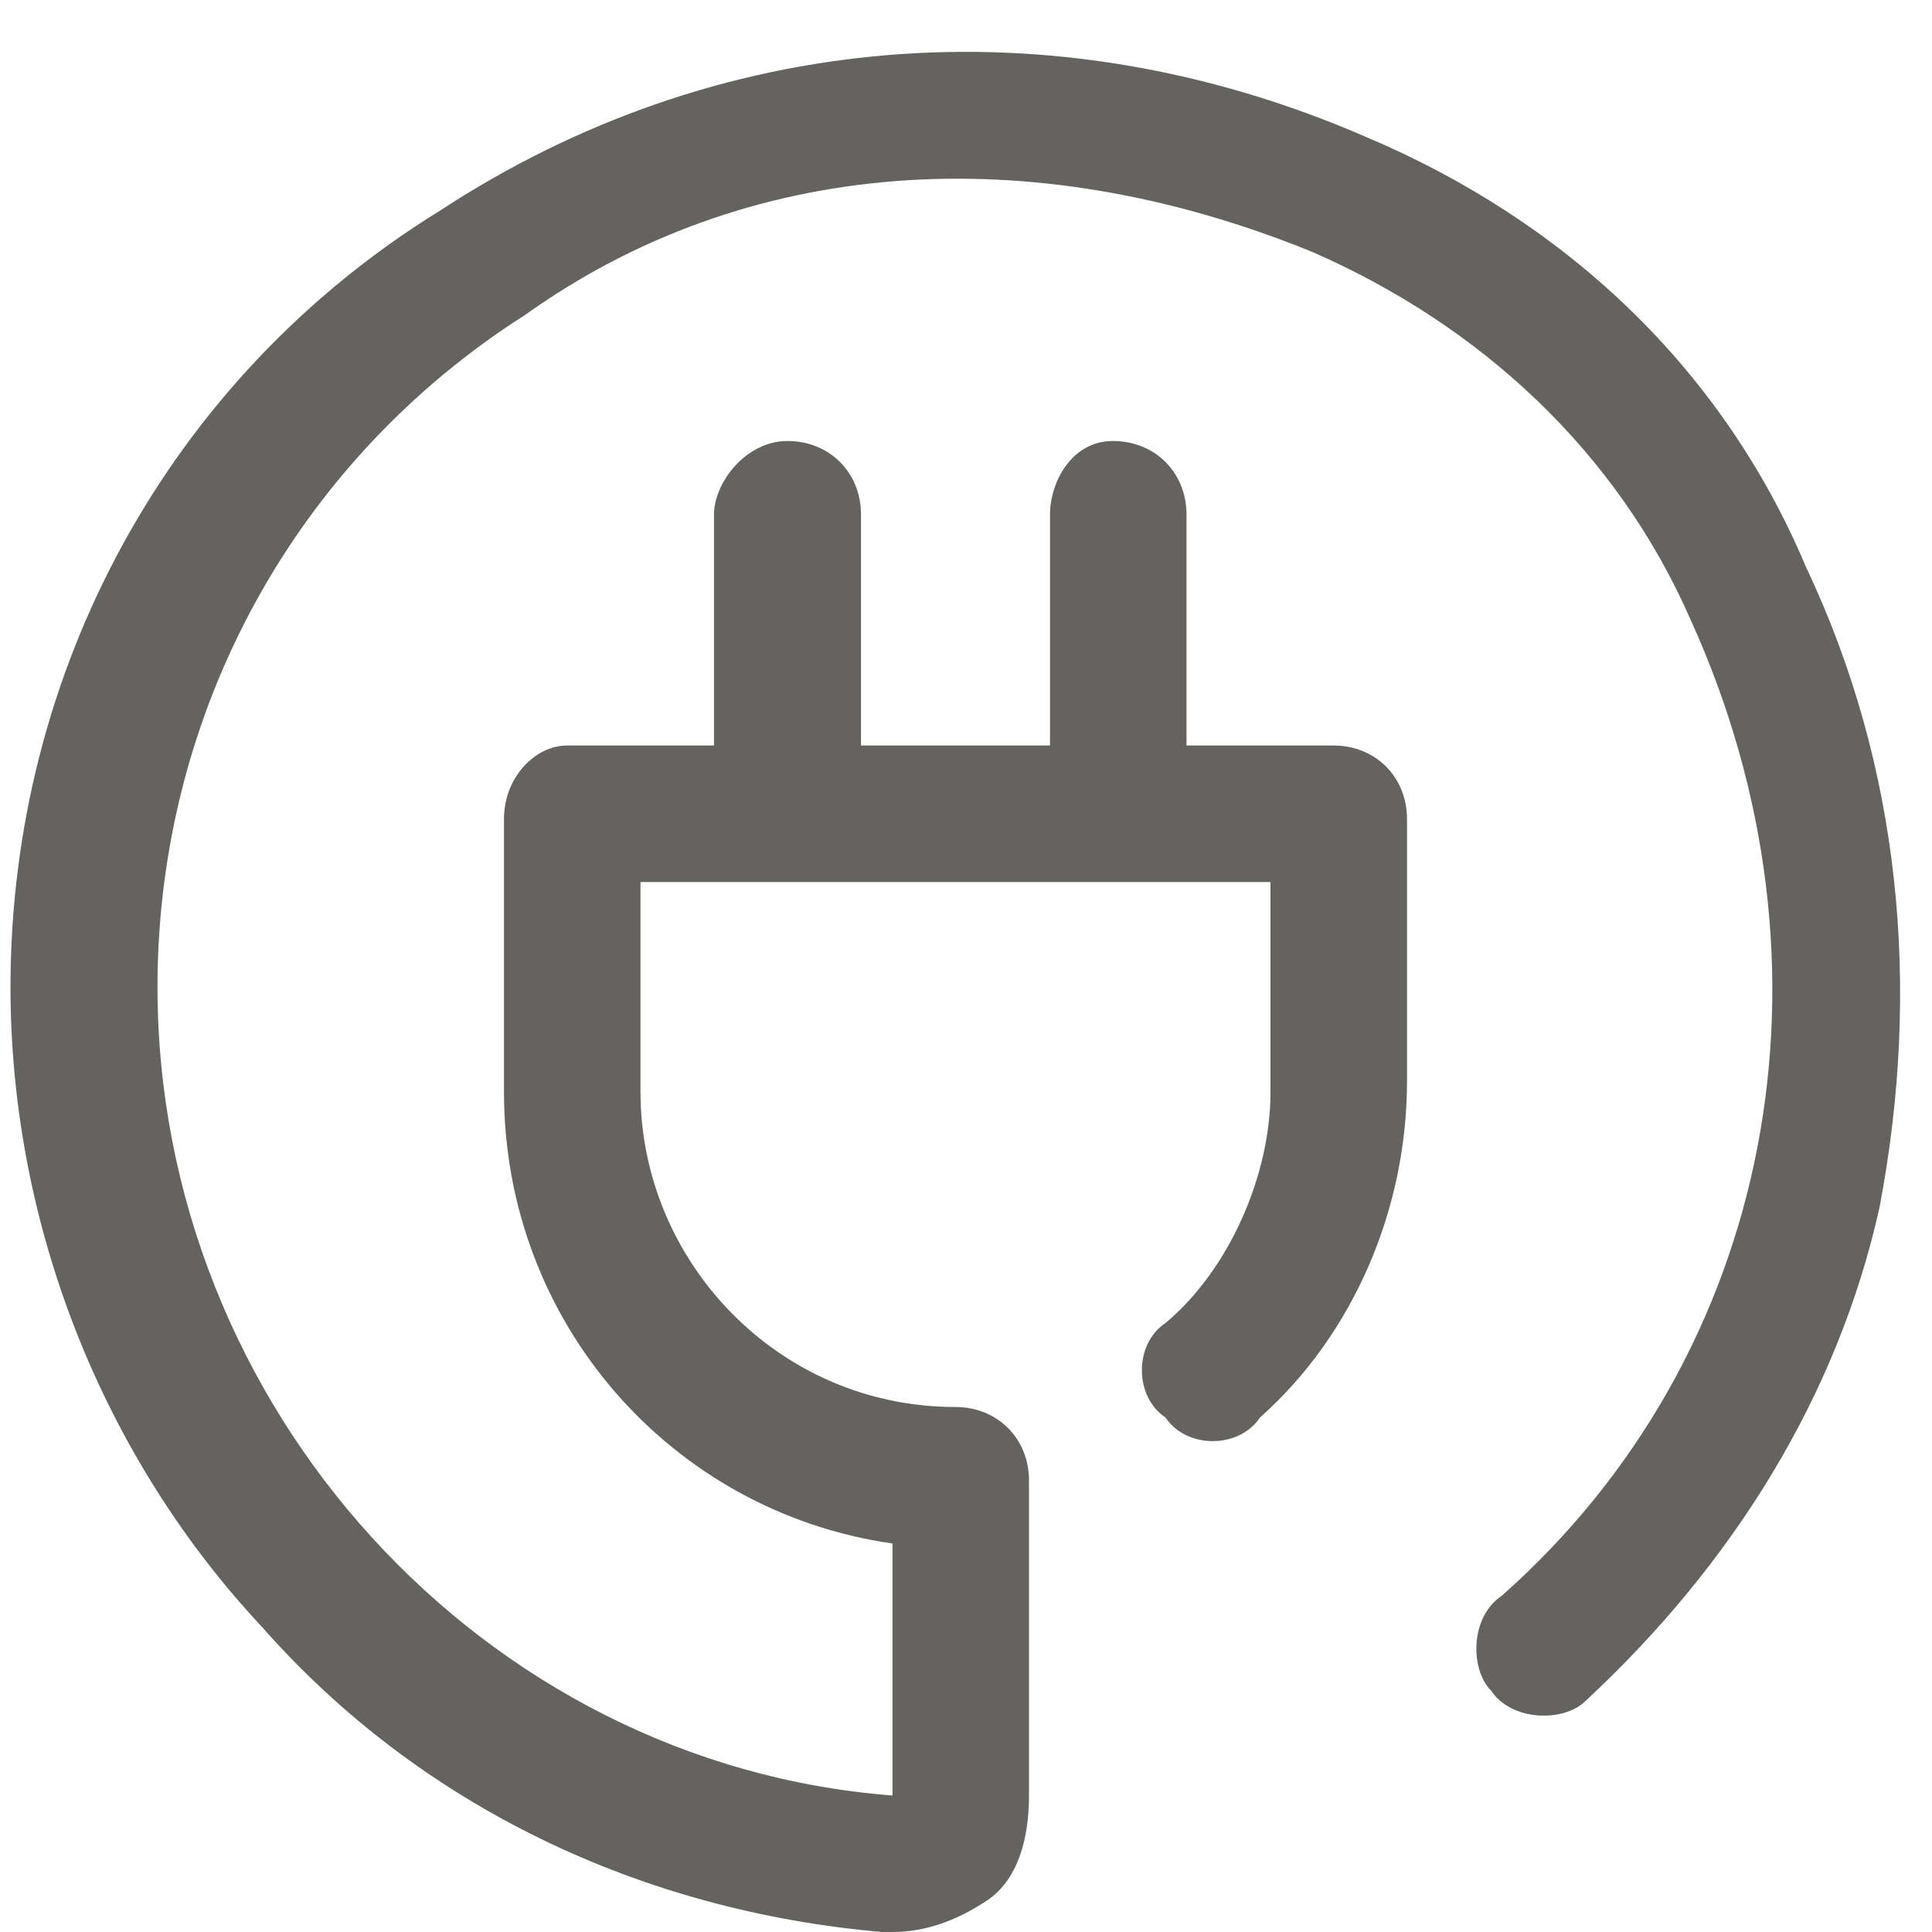 <?xml version="1.0" encoding="utf-8"?>
<!-- Generated by IcoMoon.io -->
<!DOCTYPE svg PUBLIC "-//W3C//DTD SVG 1.1//EN" "http://www.w3.org/Graphics/SVG/1.1/DTD/svg11.dtd">
<svg version="1.1" xmlns="http://www.w3.org/2000/svg" xmlns:xlink="http://www.w3.org/1999/xlink" width="1024" height="1024" viewBox="0 0 1024 1024">
<g id="icomoon-ignore">
</g>
<path fill="#646360" d="M957.216 300.522c-44.522-105.739-127.999-183.652-233.739-228.173-166.957-72.348-345.043-55.652-489.739 38.956-144.695 89.043-228.173 244.869-228.173 411.826 0 127.999 50.087 250.435 133.565 339.478 83.478 94.609 200.348 150.261 328.347 161.391 0 0 5.565 0 5.565 0 16.696 0 33.391-5.565 50.087-16.696s22.261-33.391 22.261-55.652v-155.826c0 0 0-5.565 0-5.565s0-5.565 0-5.565c0-22.261-16.696-38.956-38.956-38.956-94.609 0-166.957-77.913-166.957-166.957v-111.305h333.913v111.305c0 44.522-22.261 94.609-55.652 122.435-16.696 11.131-16.696 38.956 0 50.087 11.131 16.696 38.956 16.696 50.087 0 50.087-44.522 77.913-111.305 77.913-178.086v-139.13c0-22.261-16.696-38.956-38.956-38.956h-77.913v-122.435c0-22.261-16.696-38.956-38.956-38.956s-33.391 22.261-33.391 38.956v122.435h-100.174v-122.435c0-22.261-16.696-38.956-38.956-38.956s-38.956 22.261-38.956 38.956v122.435h-77.913c-16.696 0-33.391 16.696-33.391 38.956v144.695c0 122.435 89.043 222.609 205.913 239.304v133.565c-217.044-16.696-389.565-205.913-389.565-428.521 0-144.695 72.348-278.26 194.782-356.174 116.87-83.478 267.131-94.609 417.391-33.391 89.043 38.956 161.391 105.739 200.348 194.782 83.478 183.652 44.522 389.565-100.174 517.565-16.696 11.131-16.696 38.956-5.565 50.087 11.131 16.696 38.956 16.696 50.087 5.565 77.913-72.348 133.565-161.391 155.826-261.565 22.261-116.87 11.131-233.739-38.956-339.478z"></path>
</svg>
